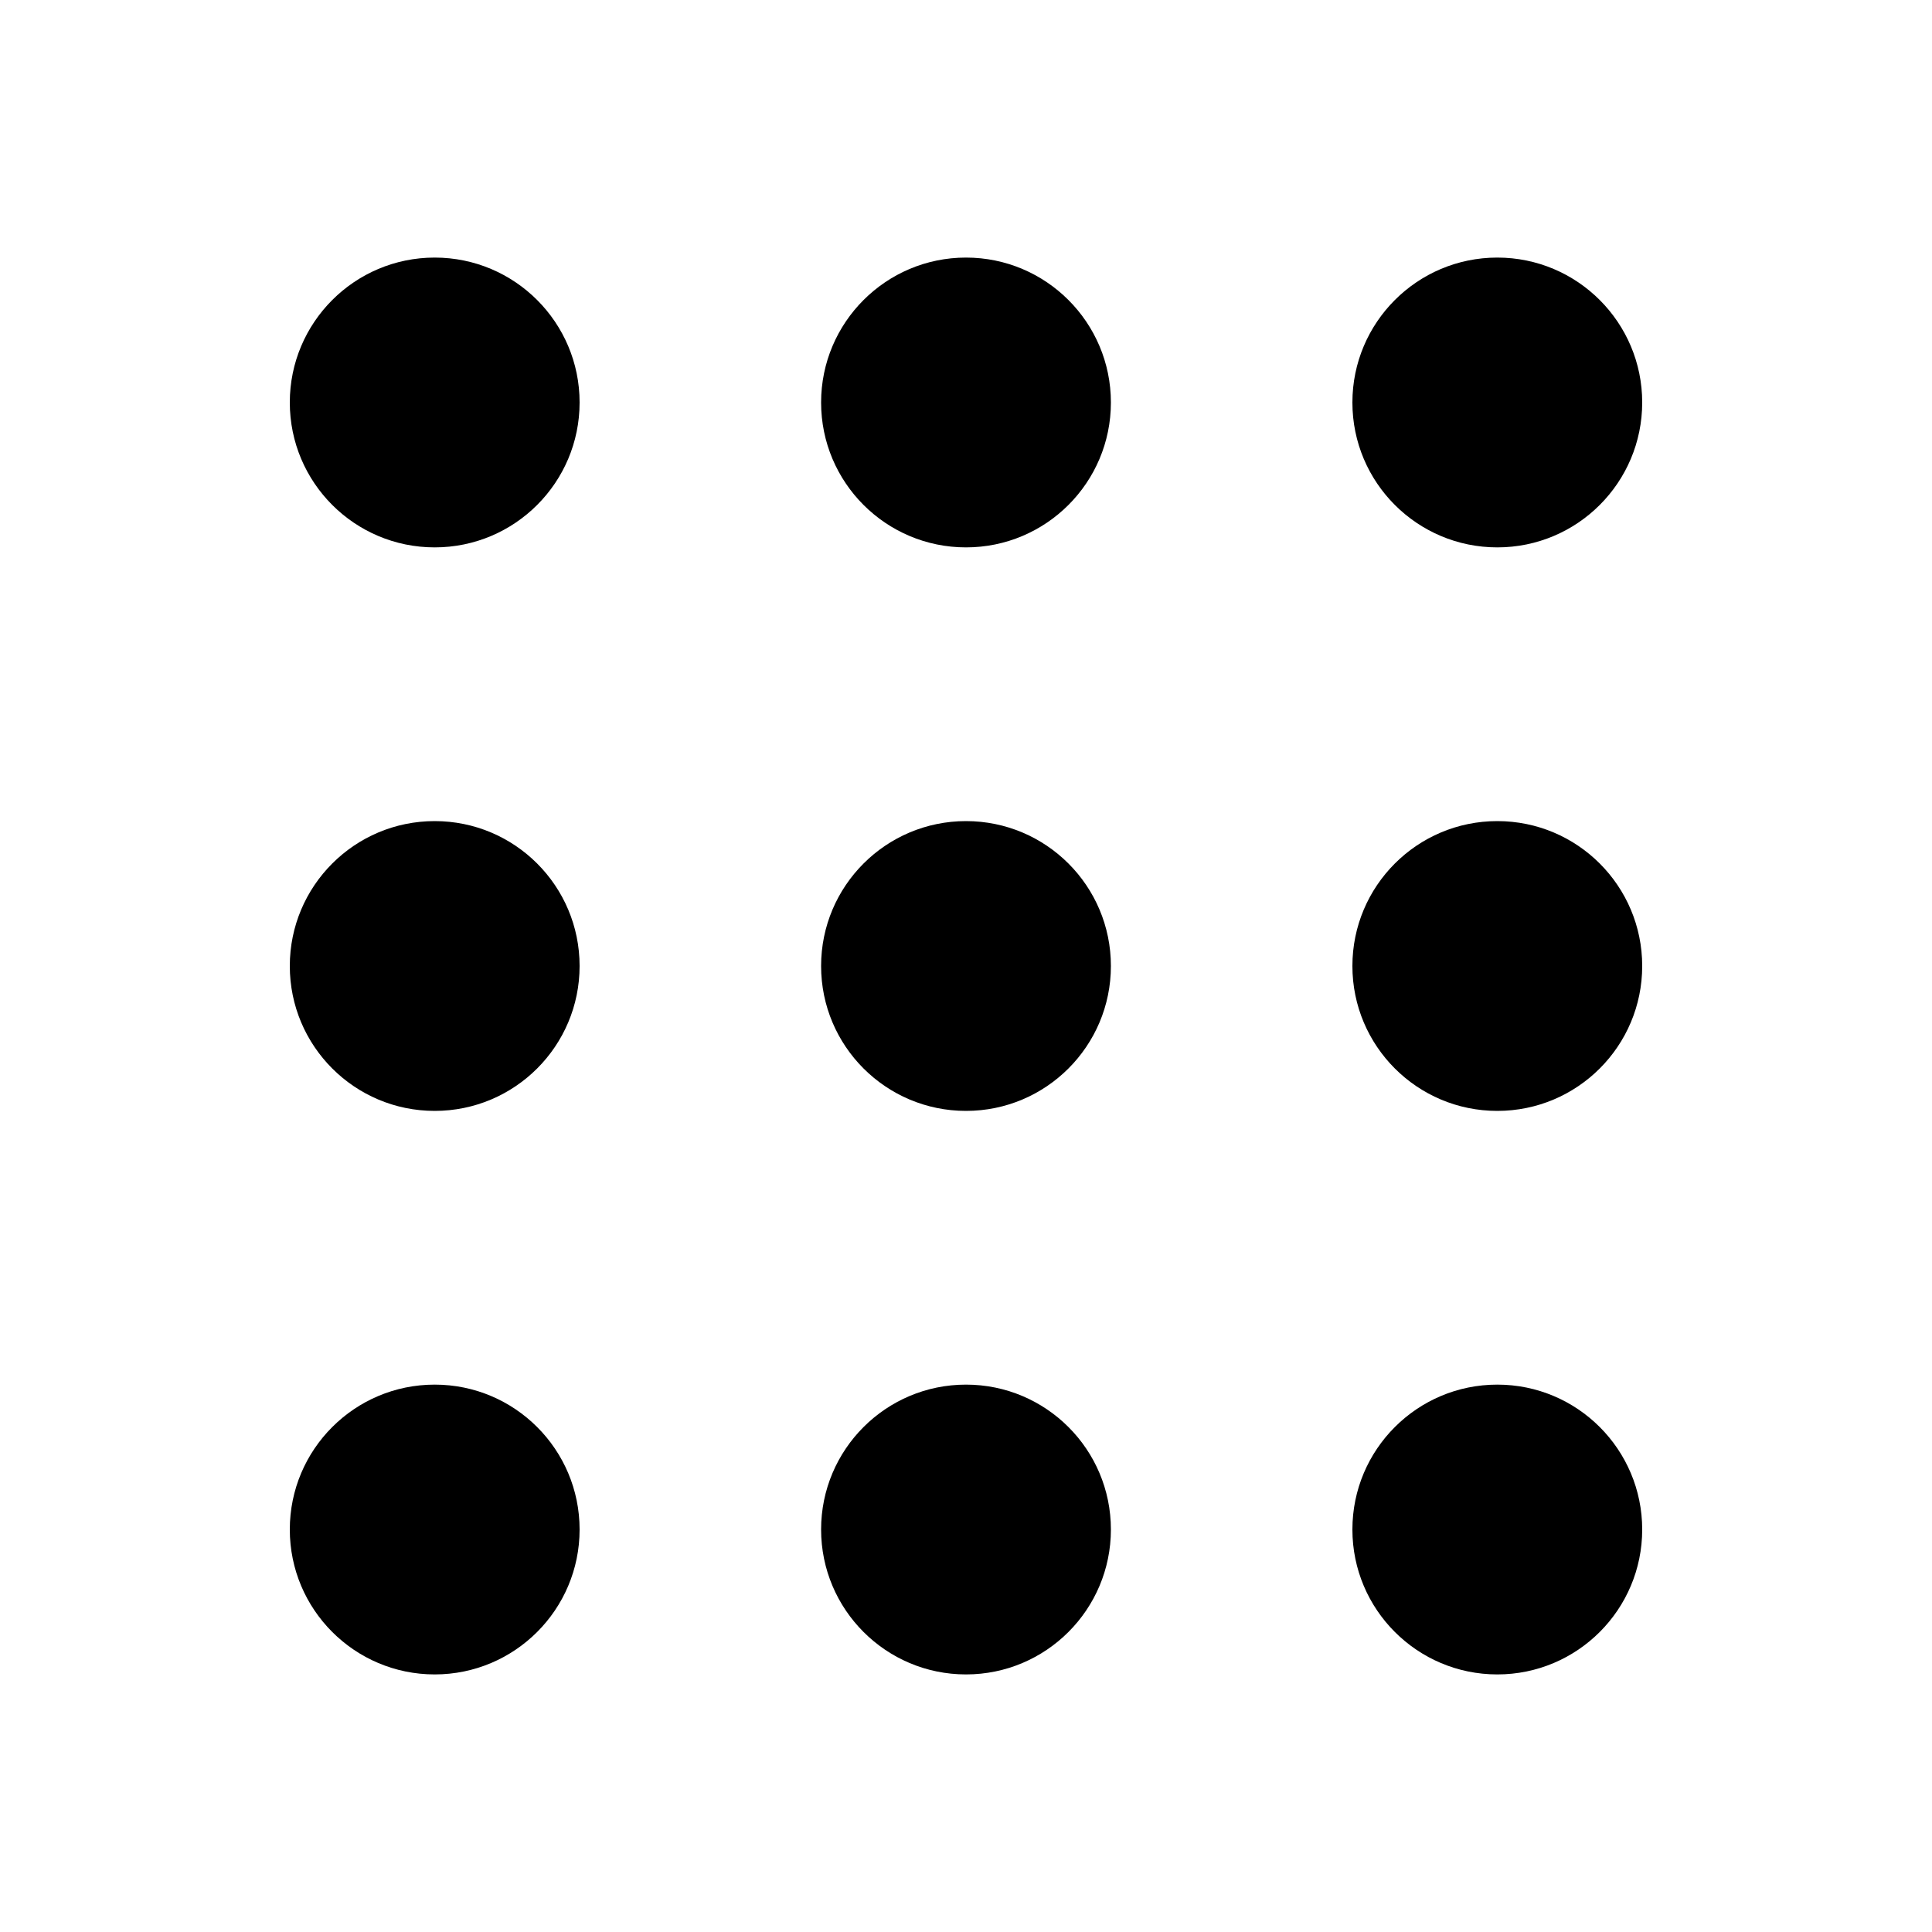 <svg width="28" height="28" viewBox="0 0 28 28" >
<path d="M4.2 14C4.2 12.84 5.14 11.9 6.3 11.9C7.46 11.9 8.4 12.84 8.4 14C8.4 15.16 7.46 16.1 6.3 16.1C5.14 16.1 4.2 15.16 4.2 14Z" fill="currentColor"/>
<path d="M11.9 14C11.9 12.84 12.84 11.9 14 11.9C15.16 11.9 16.1 12.84 16.1 14C16.1 15.16 15.16 16.1 14 16.1C12.84 16.1 11.9 15.16 11.9 14Z" fill="currentColor"/>
<path d="M21.7 11.9C20.54 11.9 19.6 12.84 19.6 14C19.6 15.16 20.54 16.1 21.7 16.1C22.86 16.1 23.8 15.16 23.8 14C23.8 12.84 22.86 11.9 21.7 11.9Z" fill="currentColor"/>
<path d="M4.2 22.167C4.2 21.007 5.14 20.067 6.3 20.067C7.46 20.067 8.4 21.007 8.4 22.167C8.4 23.326 7.46 24.267 6.3 24.267C5.14 24.267 4.2 23.326 4.2 22.167Z" fill="currentColor"/>
<path d="M11.9 22.167C11.9 21.007 12.84 20.067 14 20.067C15.16 20.067 16.1 21.007 16.1 22.167C16.1 23.326 15.16 24.267 14 24.267C12.84 24.267 11.9 23.326 11.9 22.167Z" fill="currentColor"/>
<path d="M21.7 20.067C20.54 20.067 19.6 21.007 19.6 22.167C19.6 23.326 20.54 24.267 21.7 24.267C22.86 24.267 23.8 23.326 23.8 22.167C23.8 21.007 22.86 20.067 21.7 20.067Z" fill="currentColor"/>
<path d="M4.2 5.833C4.2 4.674 5.14 3.733 6.3 3.733C7.46 3.733 8.4 4.674 8.4 5.833C8.4 6.993 7.46 7.933 6.3 7.933C5.14 7.933 4.2 6.993 4.2 5.833Z" fill="currentColor"/>
<path d="M11.9 5.833C11.9 4.674 12.84 3.733 14 3.733C15.16 3.733 16.1 4.674 16.1 5.833C16.1 6.993 15.16 7.933 14 7.933C12.84 7.933 11.9 6.993 11.9 5.833Z" fill="currentColor"/>
<path d="M21.7 3.733C20.54 3.733 19.6 4.674 19.6 5.833C19.6 6.993 20.54 7.933 21.7 7.933C22.86 7.933 23.8 6.993 23.8 5.833C23.8 4.674 22.86 3.733 21.7 3.733Z" fill="currentColor"/>
</svg>
